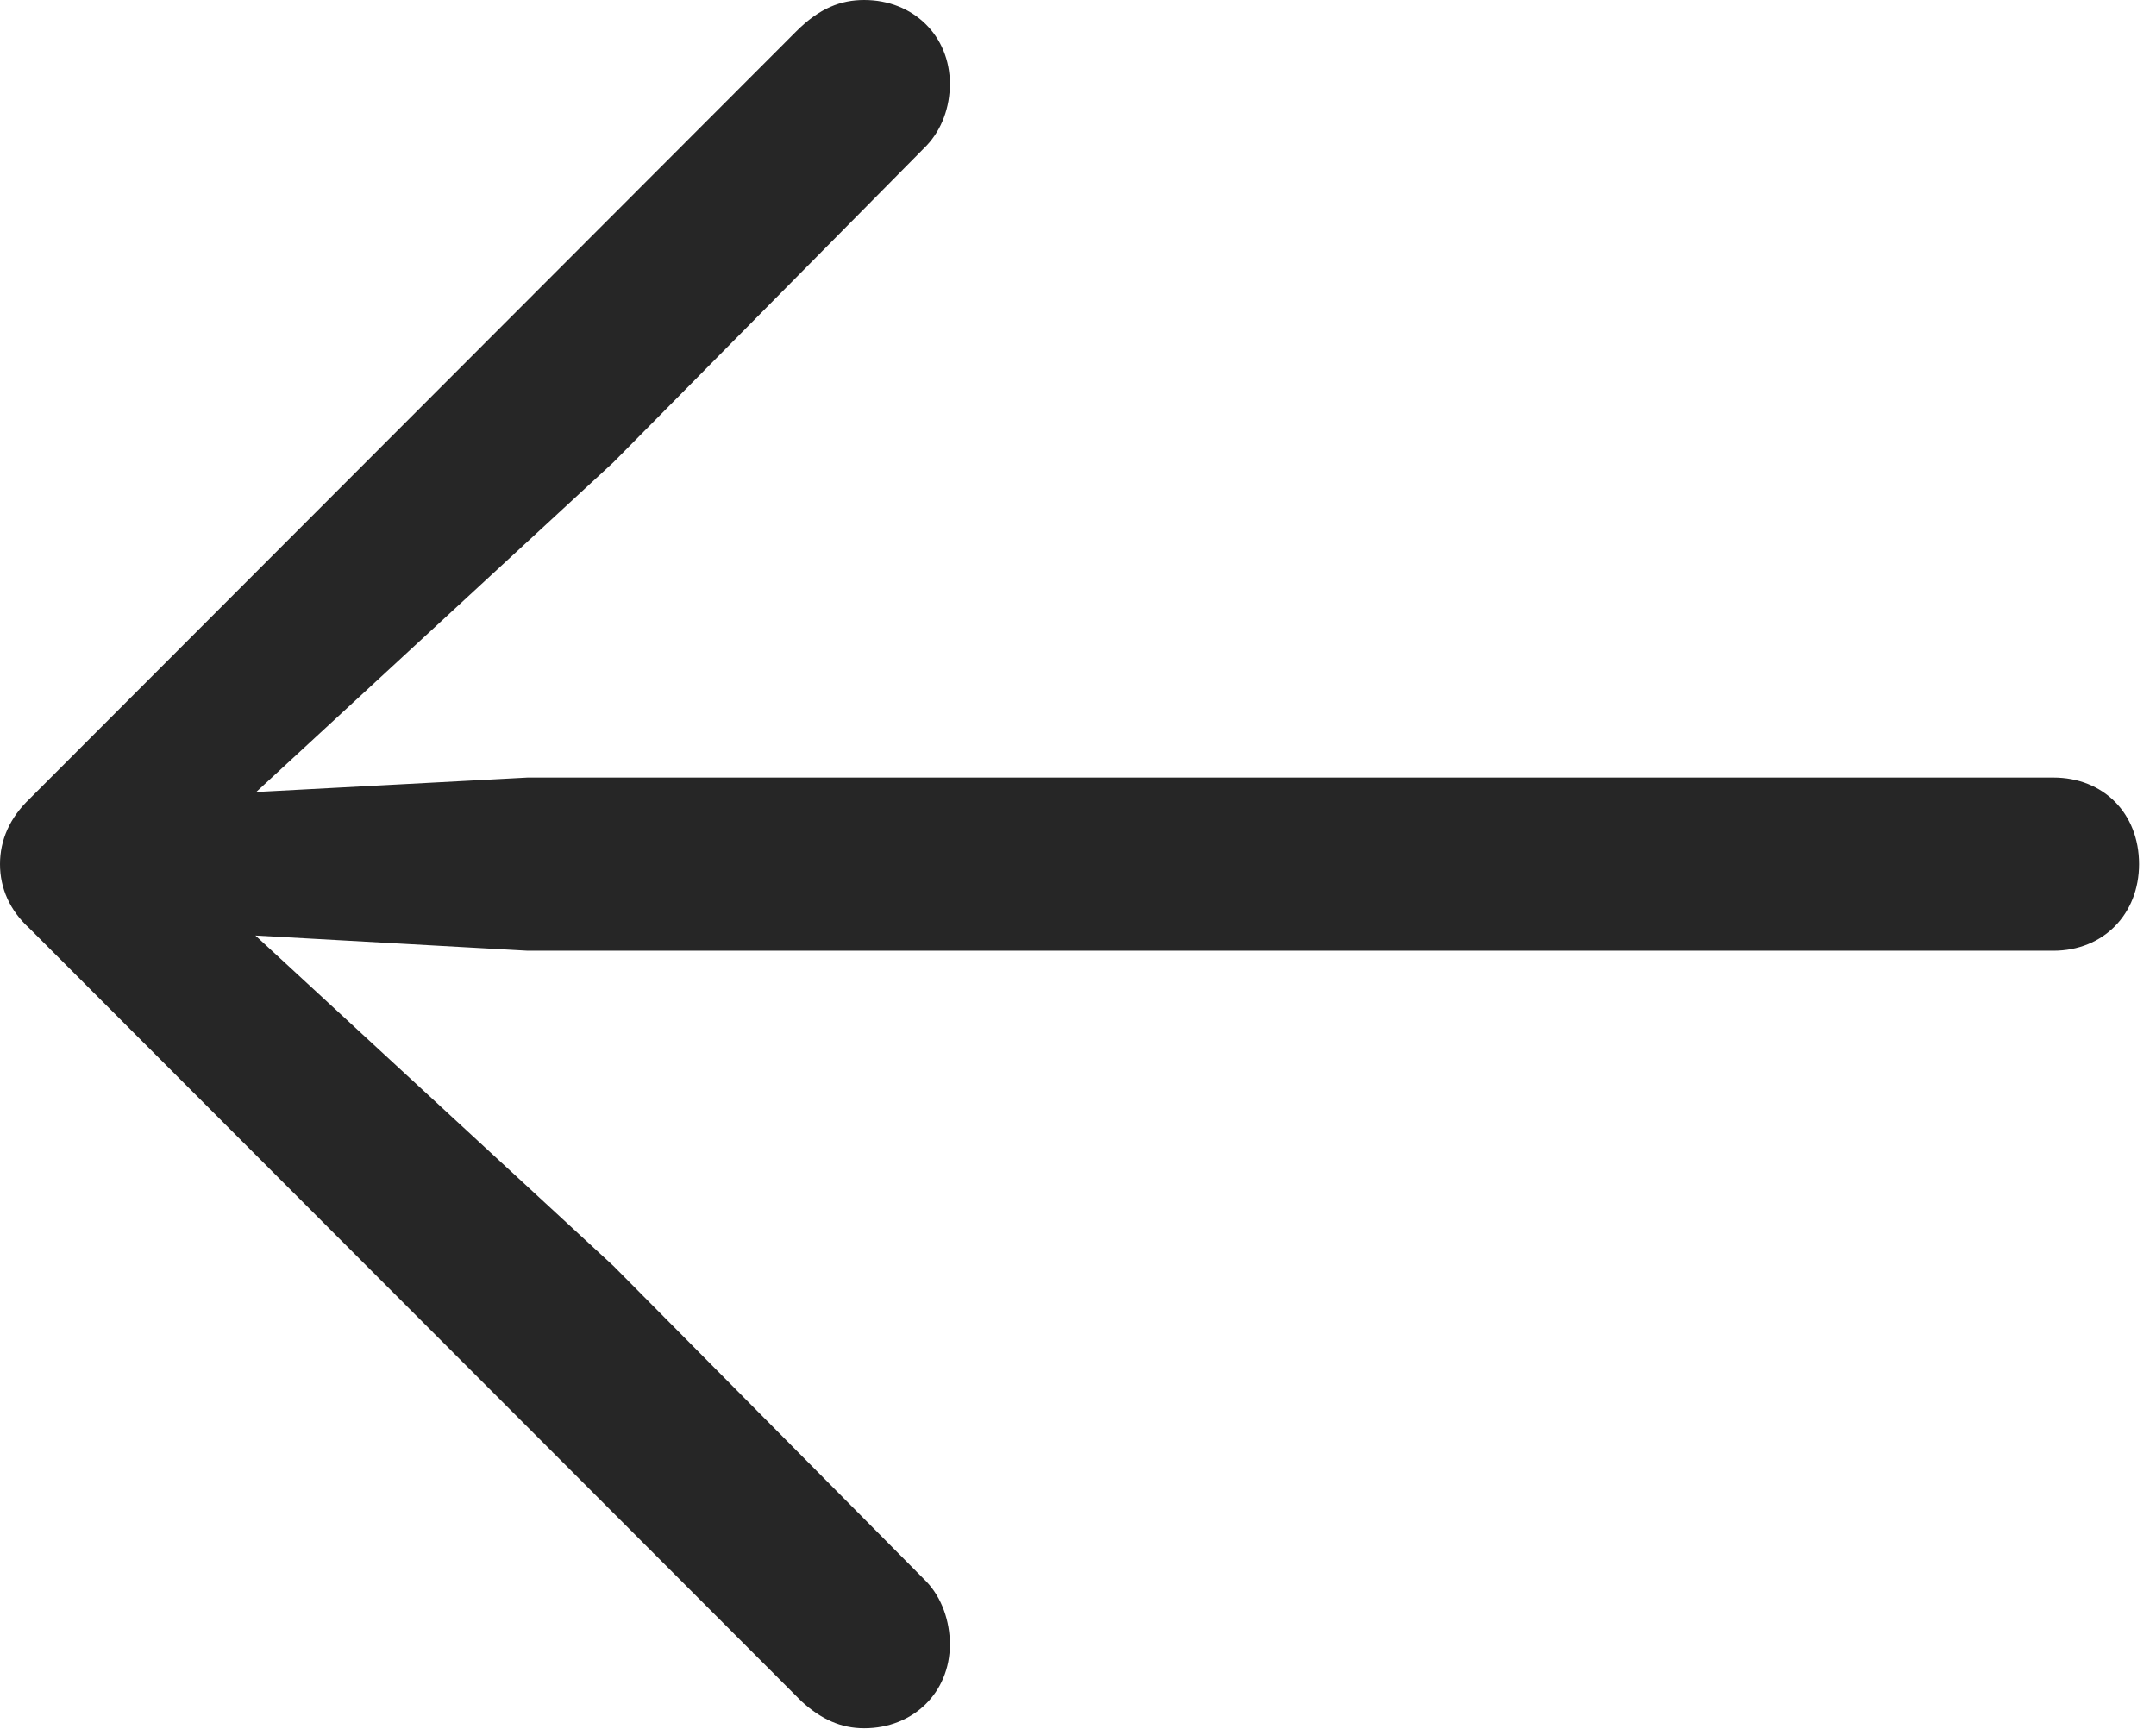 <?xml version="1.0" encoding="UTF-8"?>
<!--Generator: Apple Native CoreSVG 326-->
<!DOCTYPE svg
PUBLIC "-//W3C//DTD SVG 1.1//EN"
       "http://www.w3.org/Graphics/SVG/1.1/DTD/svg11.dtd">
<svg version="1.1" xmlns="http://www.w3.org/2000/svg" xmlns:xlink="http://www.w3.org/1999/xlink" viewBox="0 0 47.168 37.832">
 <g>
  <rect height="37.832" opacity="0" width="47.168" x="0" y="0"/>
  <path d="M0 18.906C0 19.434 0.215 19.922 0.645 20.312L17.539 37.227C17.969 37.617 18.398 37.812 18.906 37.812C19.98 37.812 20.781 37.031 20.781 35.977C20.781 35.469 20.605 34.961 20.273 34.609L13.418 27.695L4.297 19.277L3.848 20.371L11.543 20.801L44.922 20.801C46.016 20.801 46.797 20 46.797 18.906C46.797 17.793 46.016 17.012 44.922 17.012L11.543 17.012L3.848 17.422L4.297 18.535L13.418 10.117L20.273 3.184C20.605 2.832 20.781 2.344 20.781 1.836C20.781 0.781 19.98 0 18.906 0C18.398 0 17.93 0.176 17.422 0.684L0.645 17.48C0.215 17.891 0 18.379 0 18.906Z" fill="black" fill-opacity="0.85"/>
 </g>
</svg>
